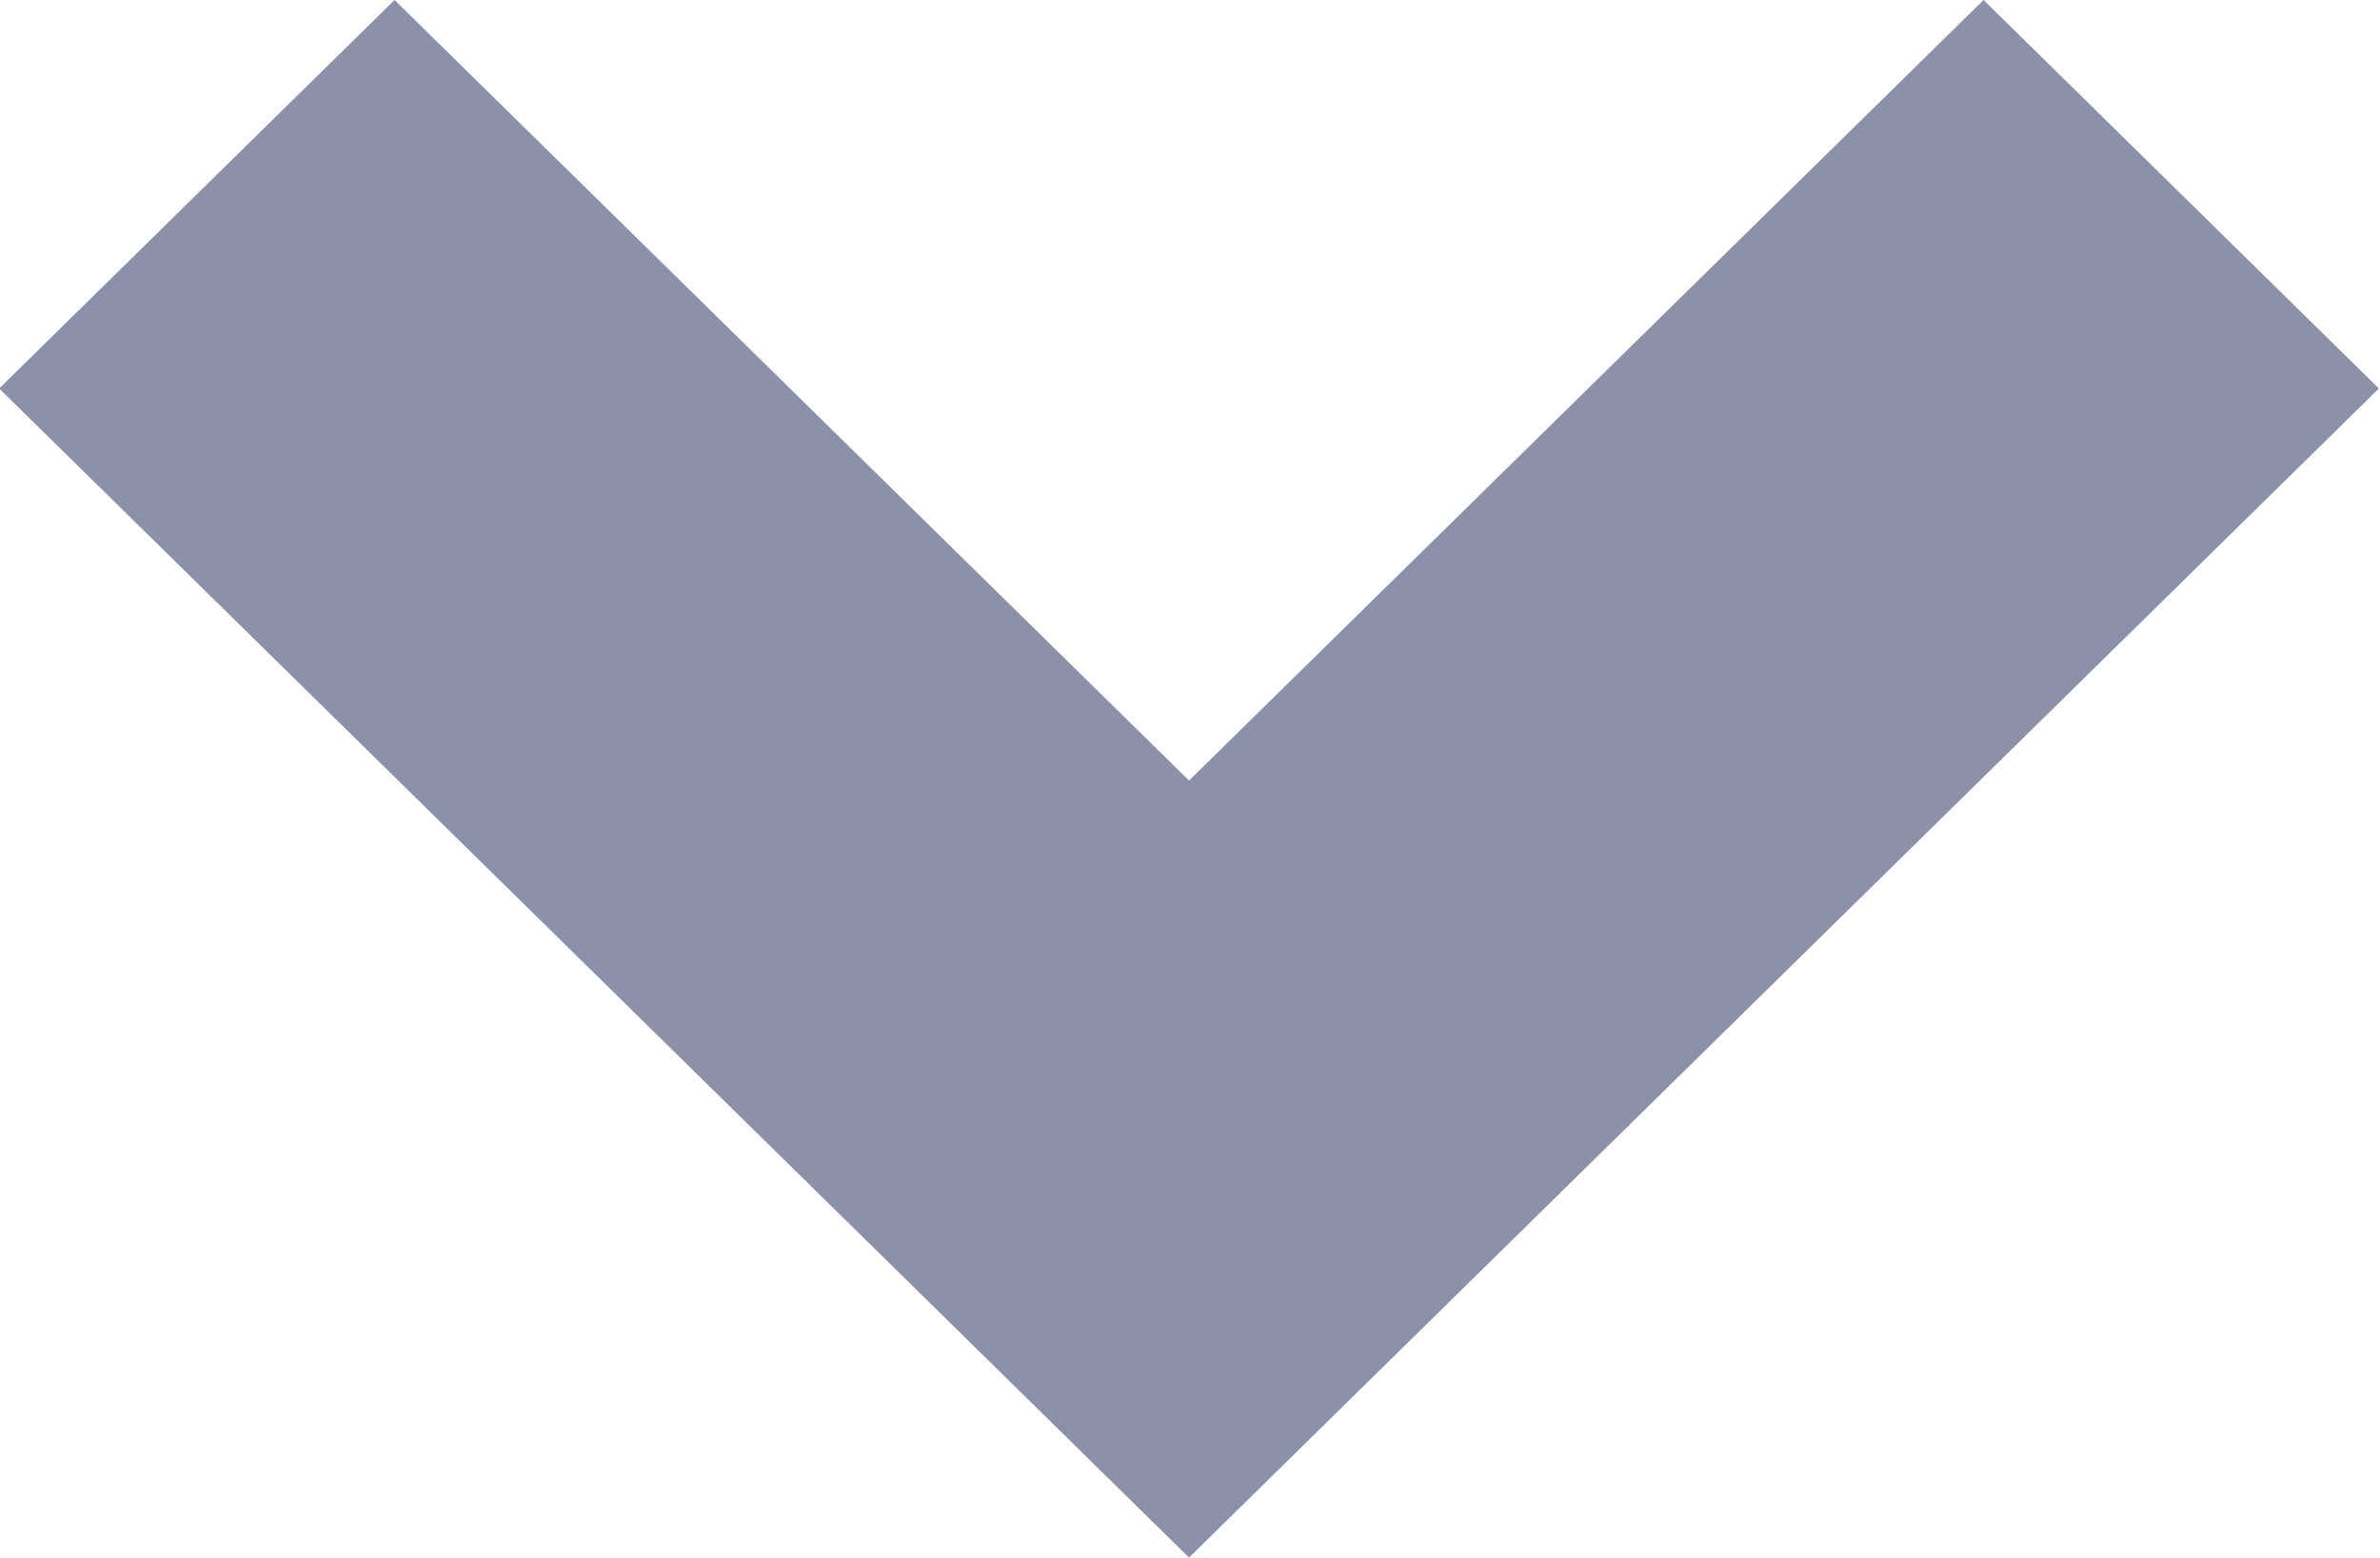 <svg xmlns="http://www.w3.org/2000/svg" width="25.969" height="17" viewBox="0 0 25.969 17">
  <defs>
    <style>
      .cls-1 {
        fill: #8D90A9;
        fill-rule: evenodd;
      }
    </style>
  </defs>
  <path id="Фигура_2" data-name="Фигура 2" class="cls-1" d="M958.724,648l-12.983-12.76L950.055,631l8.669,8.519L967.393,631l4.314,4.24Z" transform="translate(-945.75 -631)"/>
</svg>
